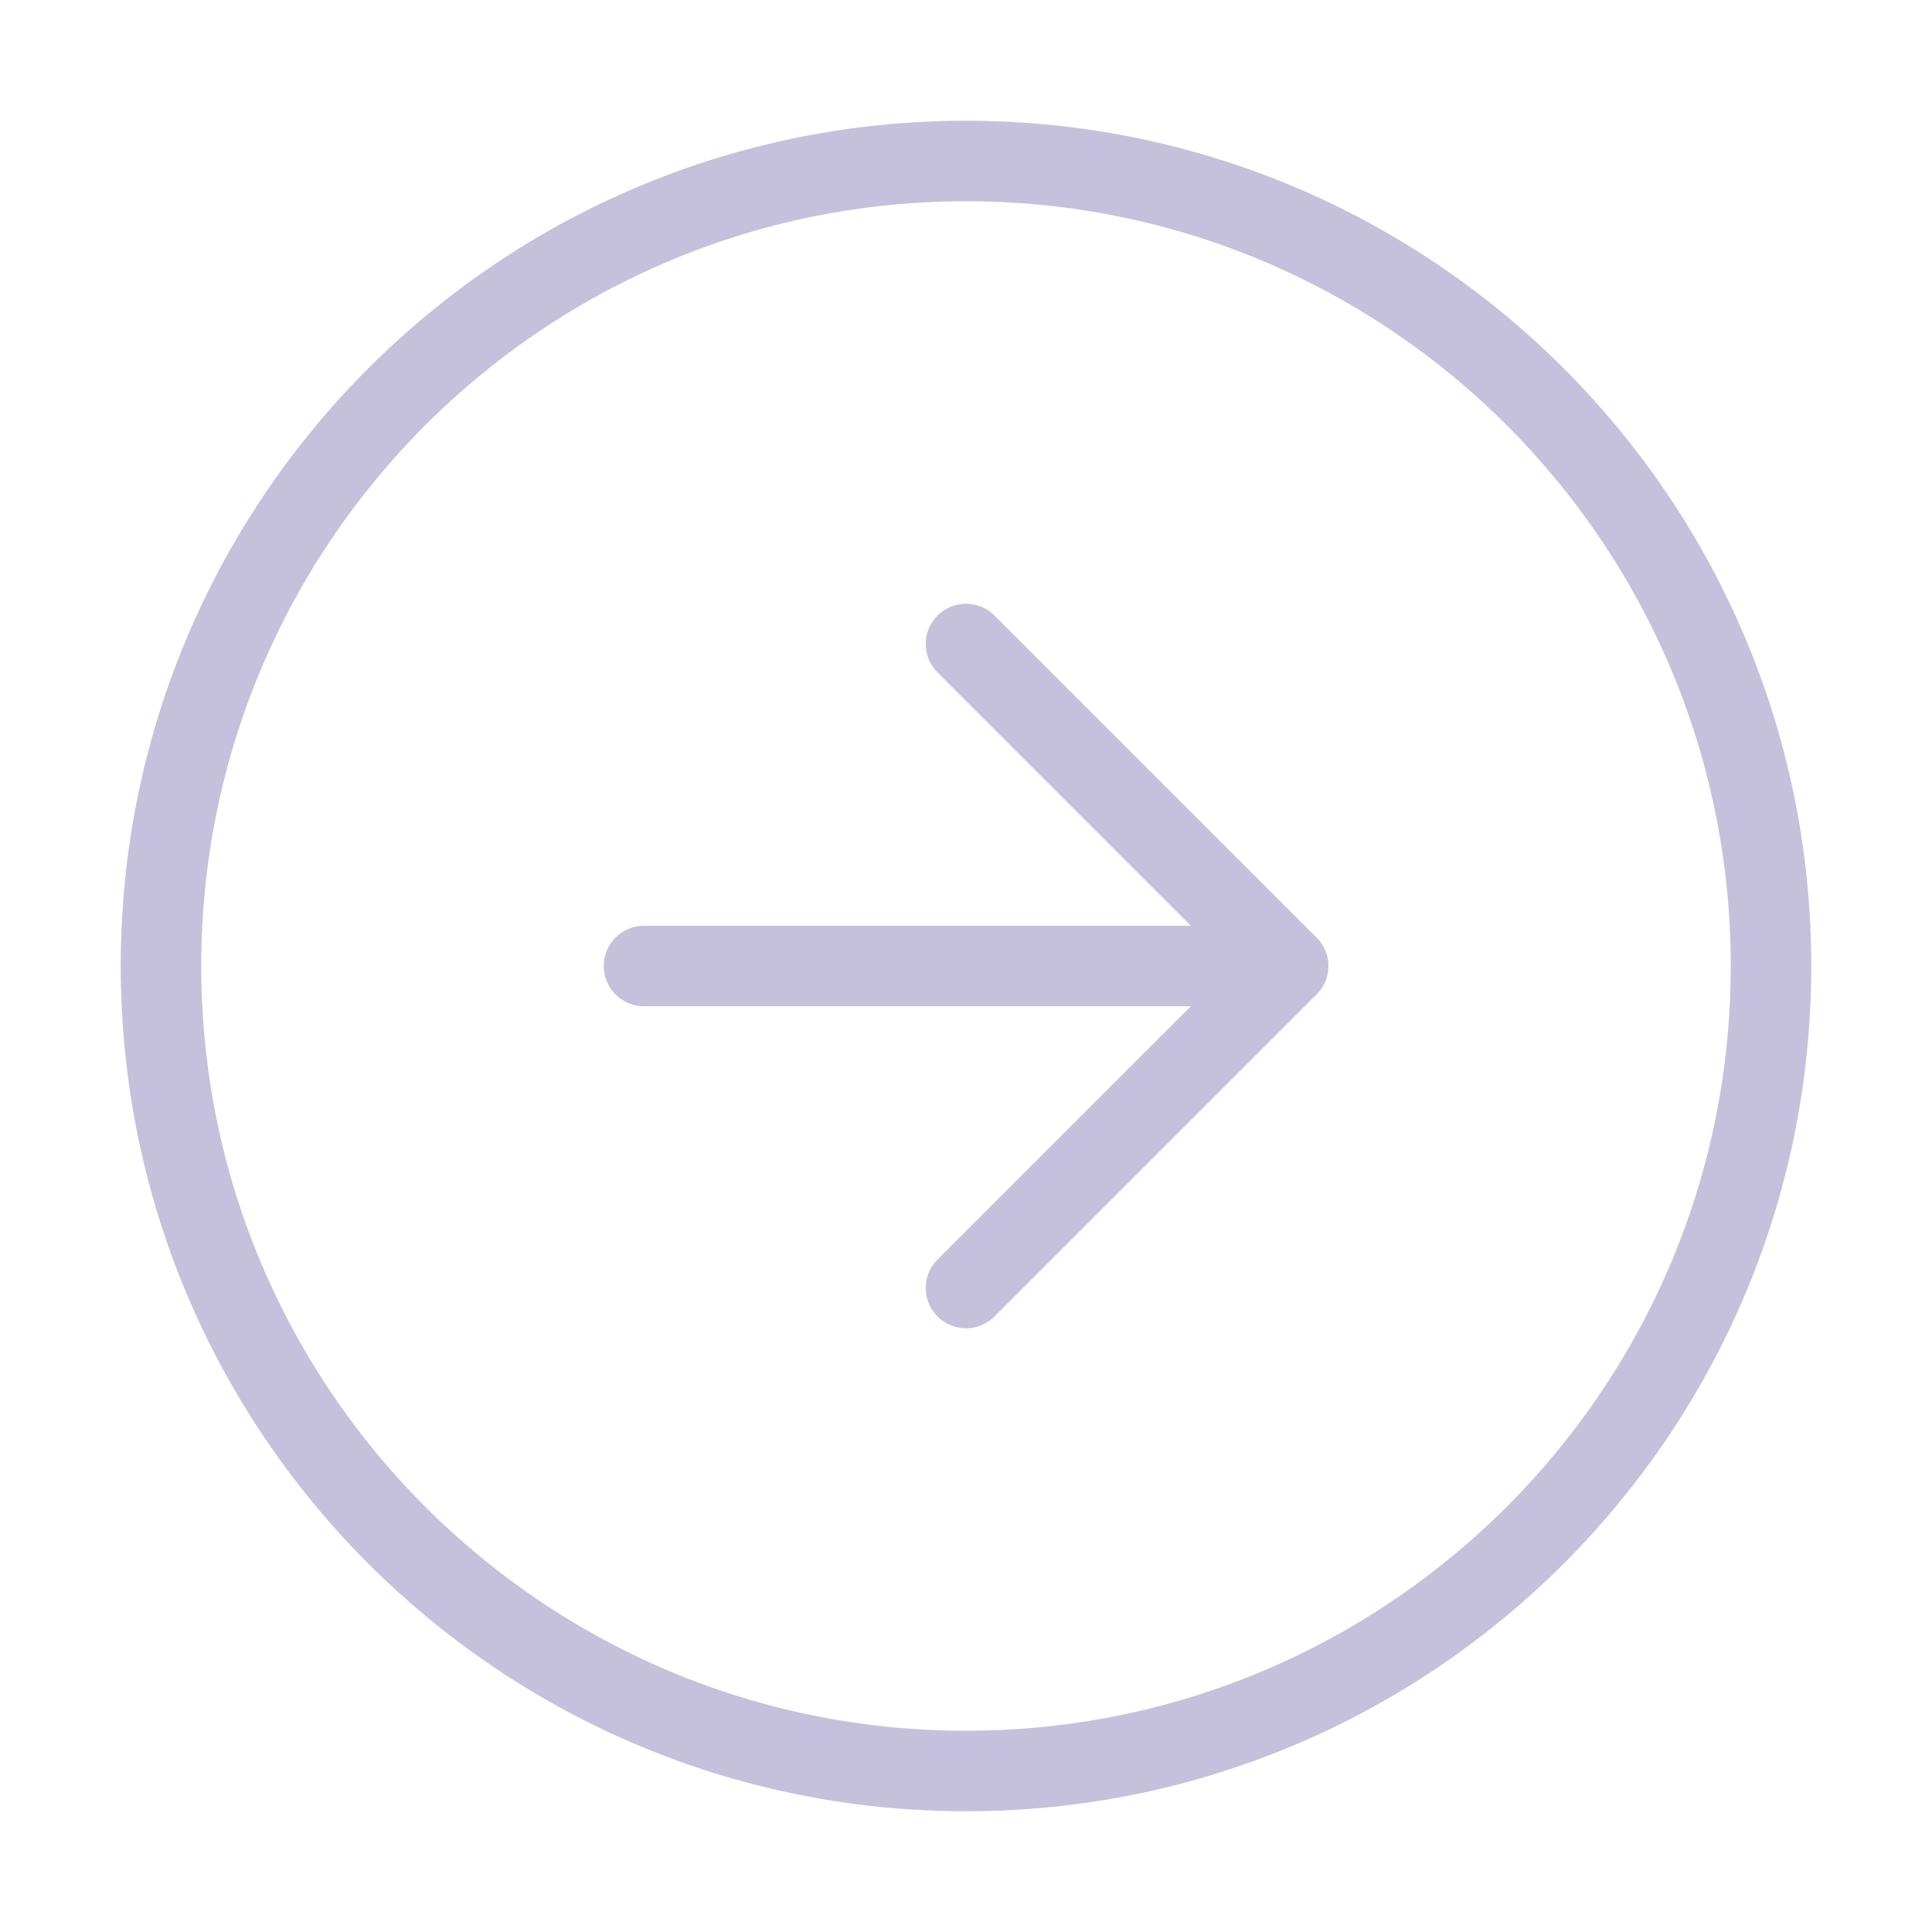 <svg width="24" height="24" viewBox="0 0 24 24" fill="none" xmlns="http://www.w3.org/2000/svg">
<path d="M12 22C17.523 22 22 17.523 22 12C22 6.477 17.523 2 12 2C6.477 2 2 6.477 2 12C2 17.523 6.477 22 12 22Z" stroke="#C5C0DB" stroke-linecap="round" stroke-linejoin="round"/>
<path d="M12 16L16 12L12 8" stroke="#C5C0DB" stroke-linecap="round" stroke-linejoin="round"/>
<path d="M8 12H16" stroke="#C5C0DB" stroke-linecap="round" stroke-linejoin="round"/>
</svg>
